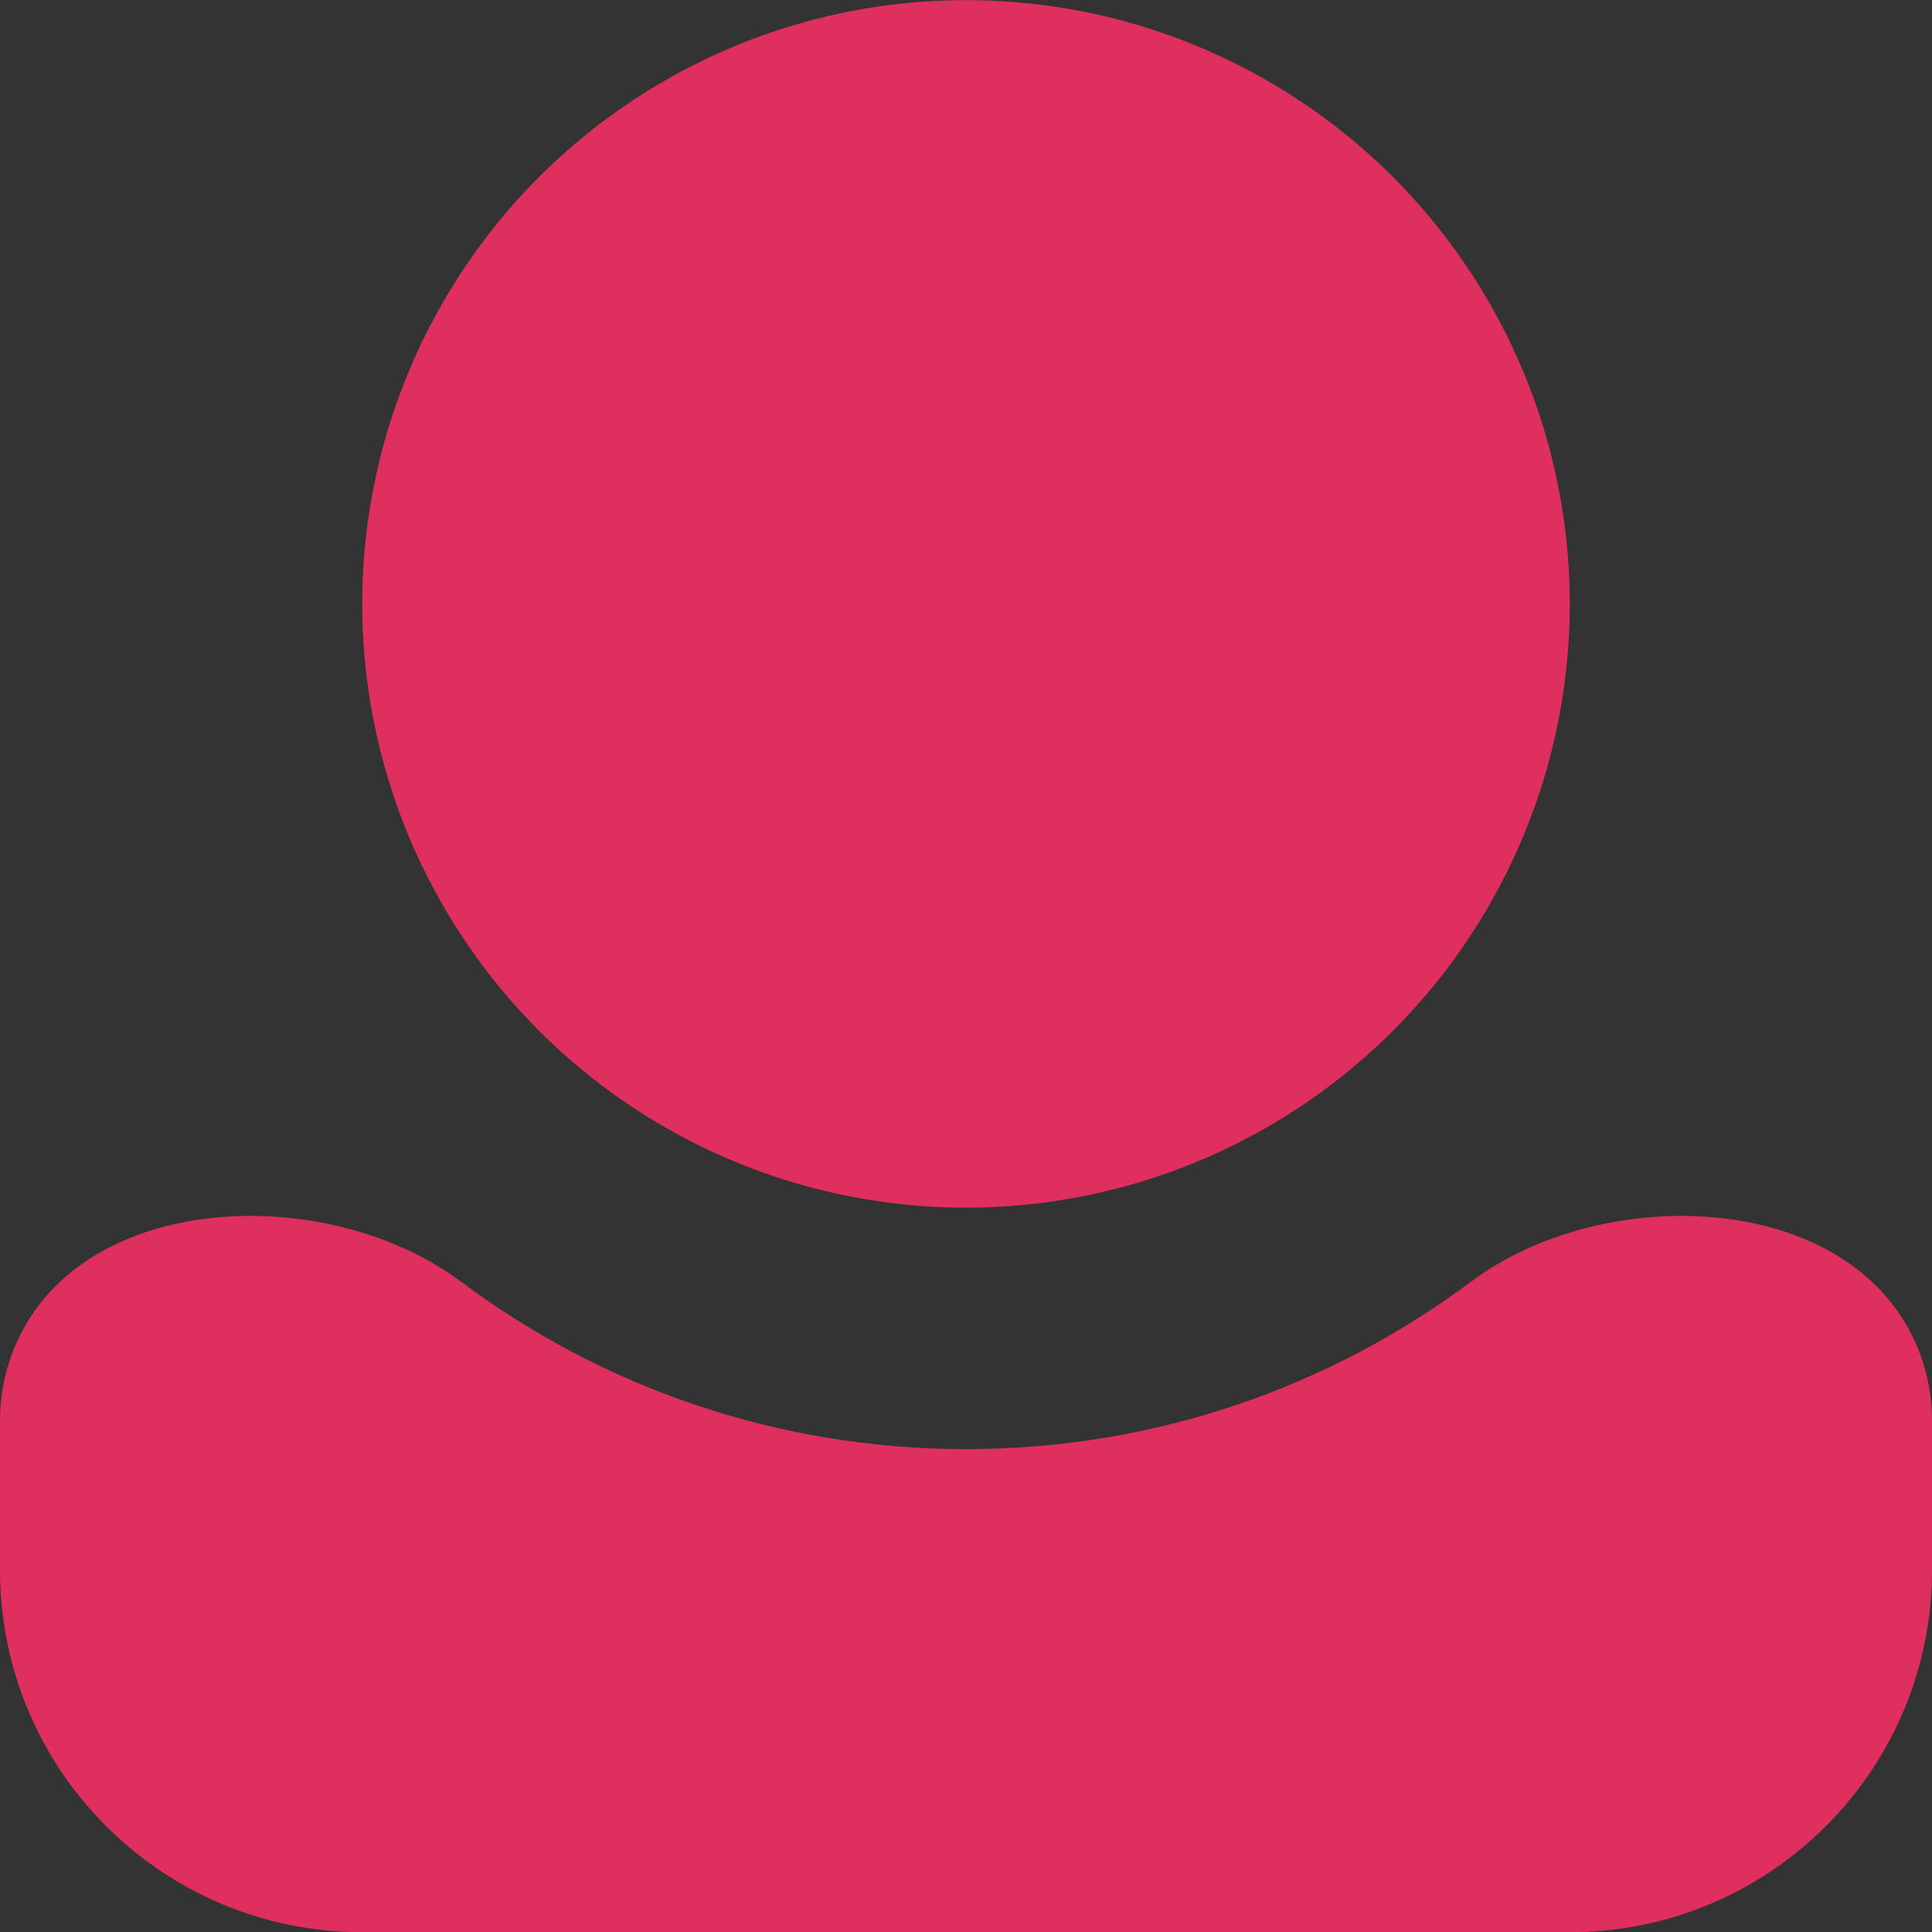 <svg width="30" height="30" viewBox="0 0 30 30" fill="none" xmlns="http://www.w3.org/2000/svg">
<rect x="0" y="0" width="30" height="30" fill="#333333" stroke="none"/>
<circle cx="15" cy="9.377" r="9.375" fill="#D80B42"/>
<circle cx="15" cy="9.377" r="9.375" fill="white" fill-opacity="0.15"/>
<path d="M29.75 20.866C29.915 21.242 30 21.649 30 22.06V24.378C30 27.485 27.482 30.003 24.375 30.003H5.625C2.518 30.003 0 27.485 0 24.378V22.06C0 21.649 0.085 21.242 0.25 20.866C1.29 18.489 5.078 18.349 7.157 19.901C9.345 21.535 12.059 22.502 15 22.502C17.941 22.502 20.655 21.535 22.843 19.901C24.922 18.349 28.709 18.489 29.75 20.866Z" fill="#D80B42"/>
<path d="M29.75 20.866C29.915 21.242 30 21.649 30 22.06V24.378C30 27.485 27.482 30.003 24.375 30.003H5.625C2.518 30.003 0 27.485 0 24.378V22.06C0 21.649 0.085 21.242 0.25 20.866C1.29 18.489 5.078 18.349 7.157 19.901C9.345 21.535 12.059 22.502 15 22.502C17.941 22.502 20.655 21.535 22.843 19.901C24.922 18.349 28.709 18.489 29.75 20.866Z" fill="white" fill-opacity="0.15"/>
</svg>
